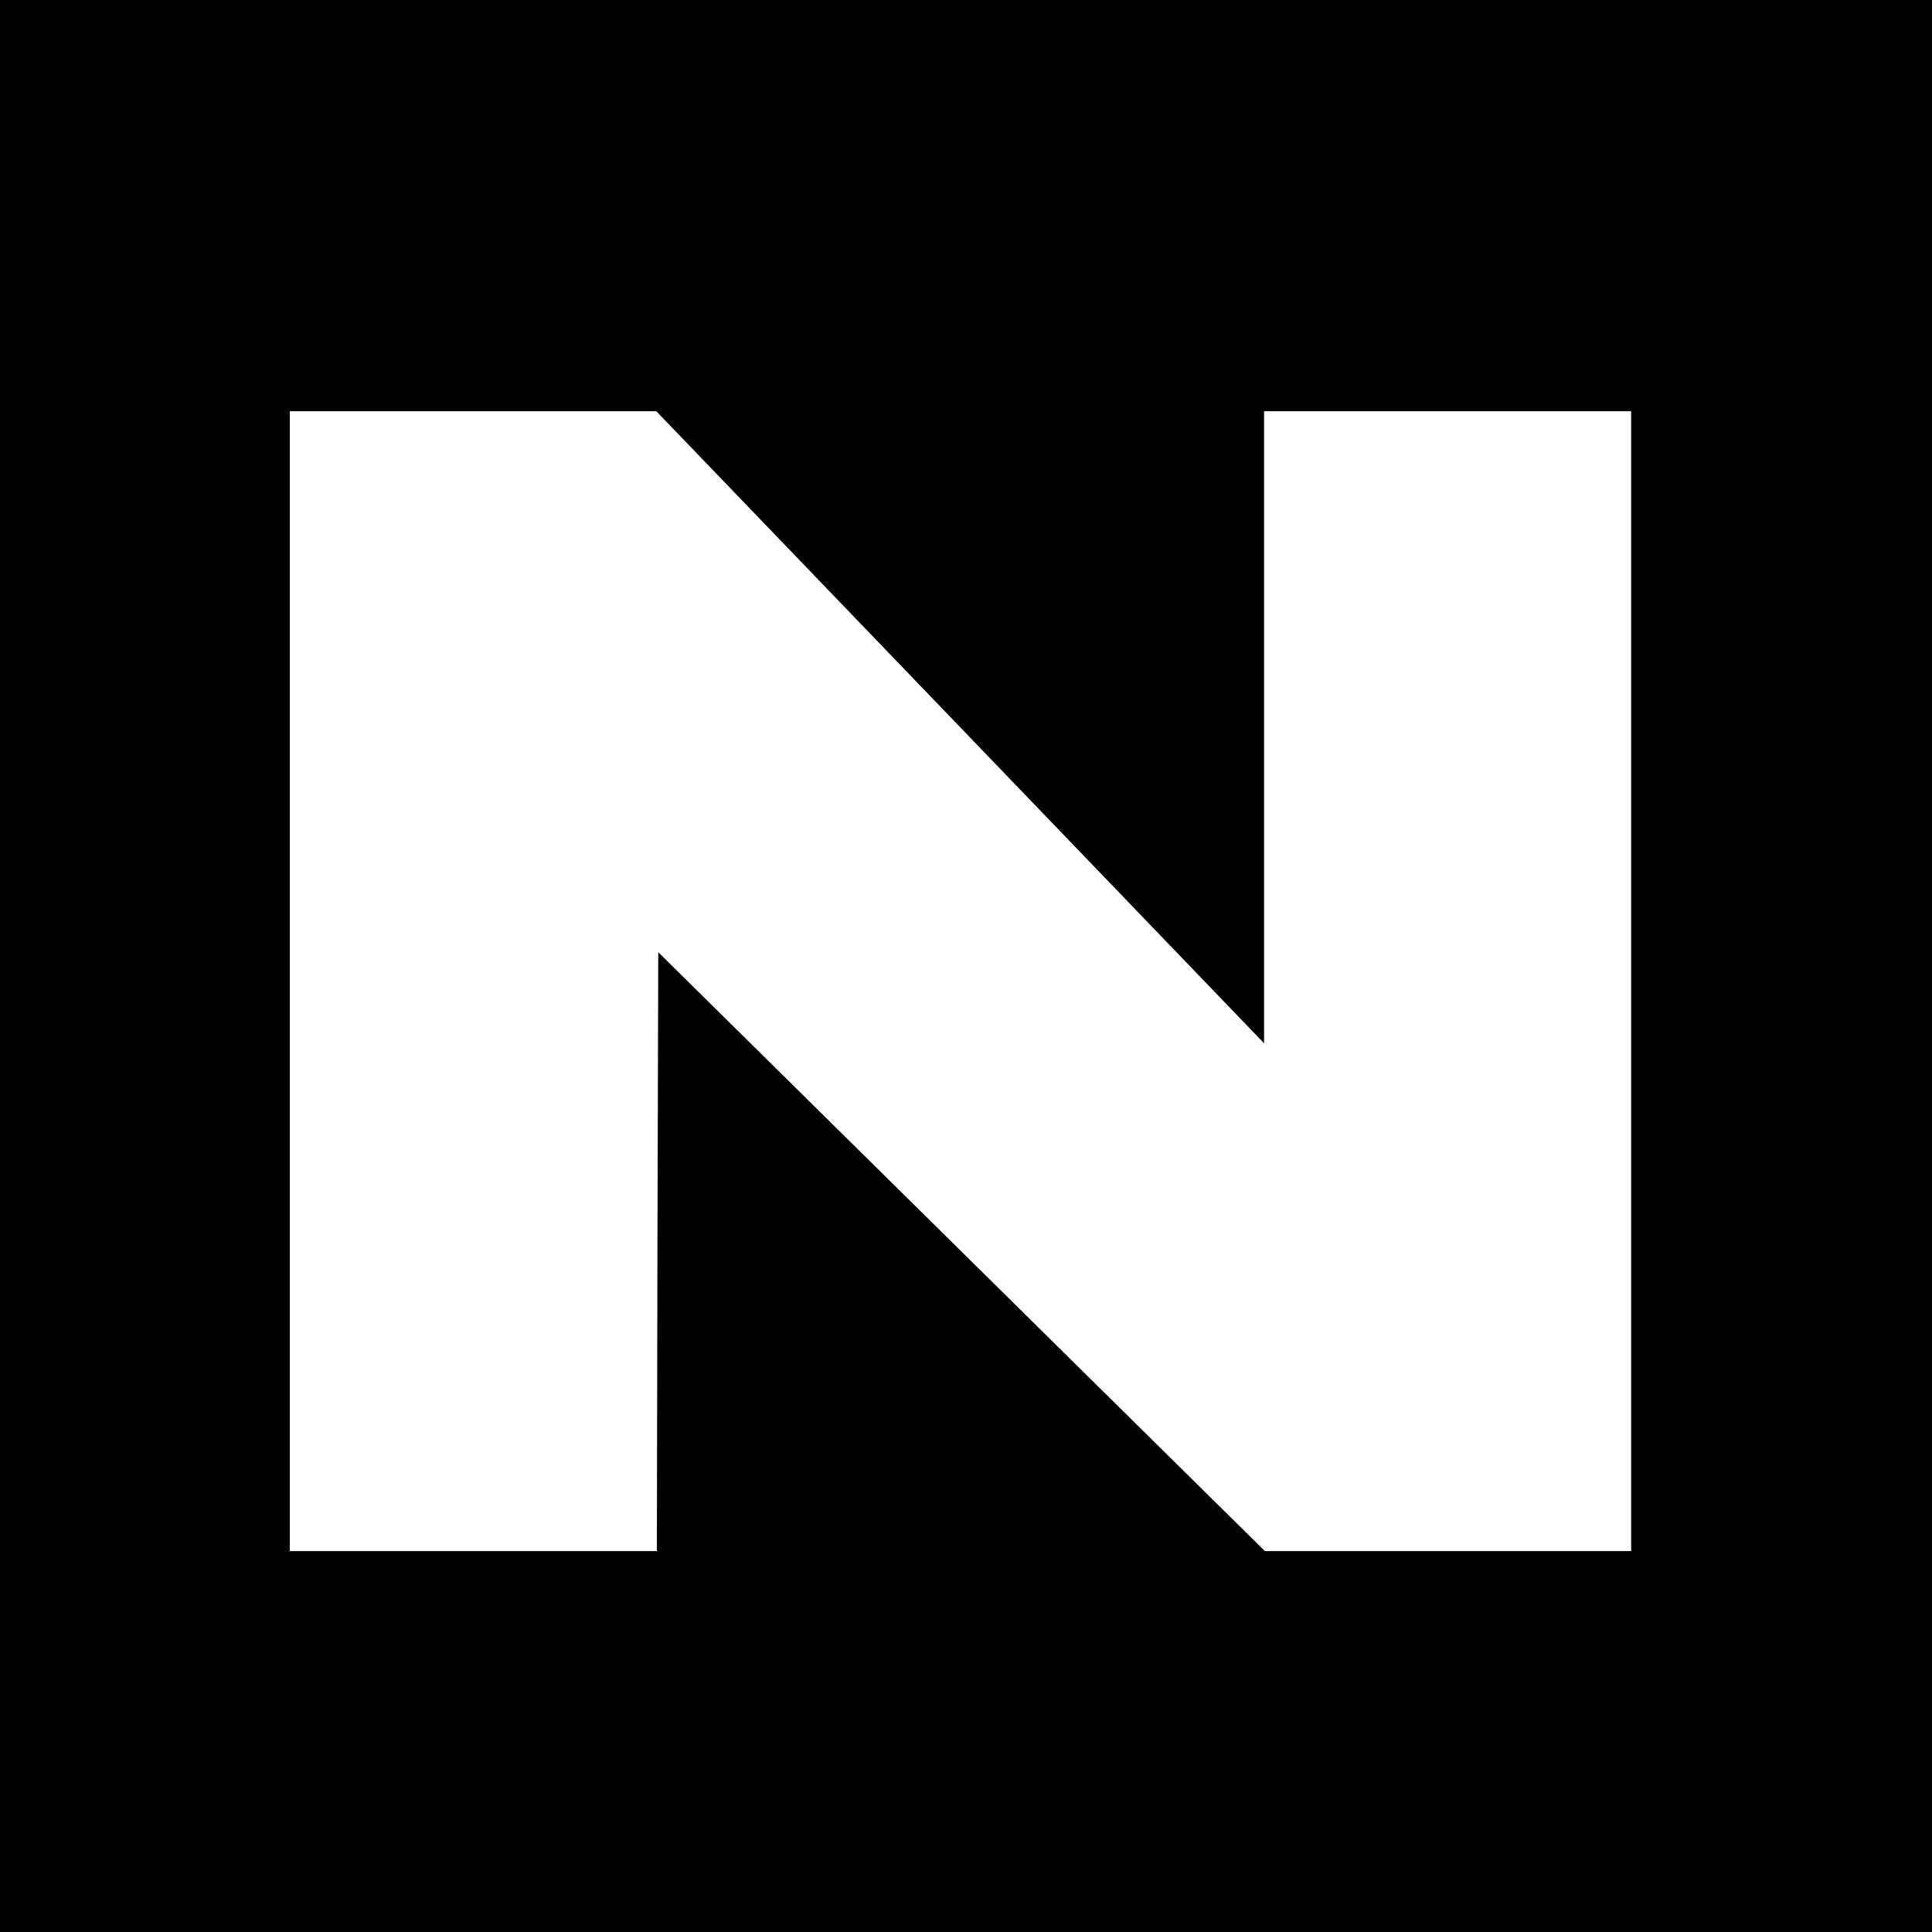 <svg version="1.0" xmlns="http://www.w3.org/2000/svg" width="933.333" height="933.333" viewBox="0 0 700 700"><path d="M0 350v350h700V0H0v350zm347.9-86.5L458 378V149h133v413H458.3L348.4 453.5 238.5 345l-.3 108.5L238 562H105V149h132.8l110.1 114.5z"/></svg>